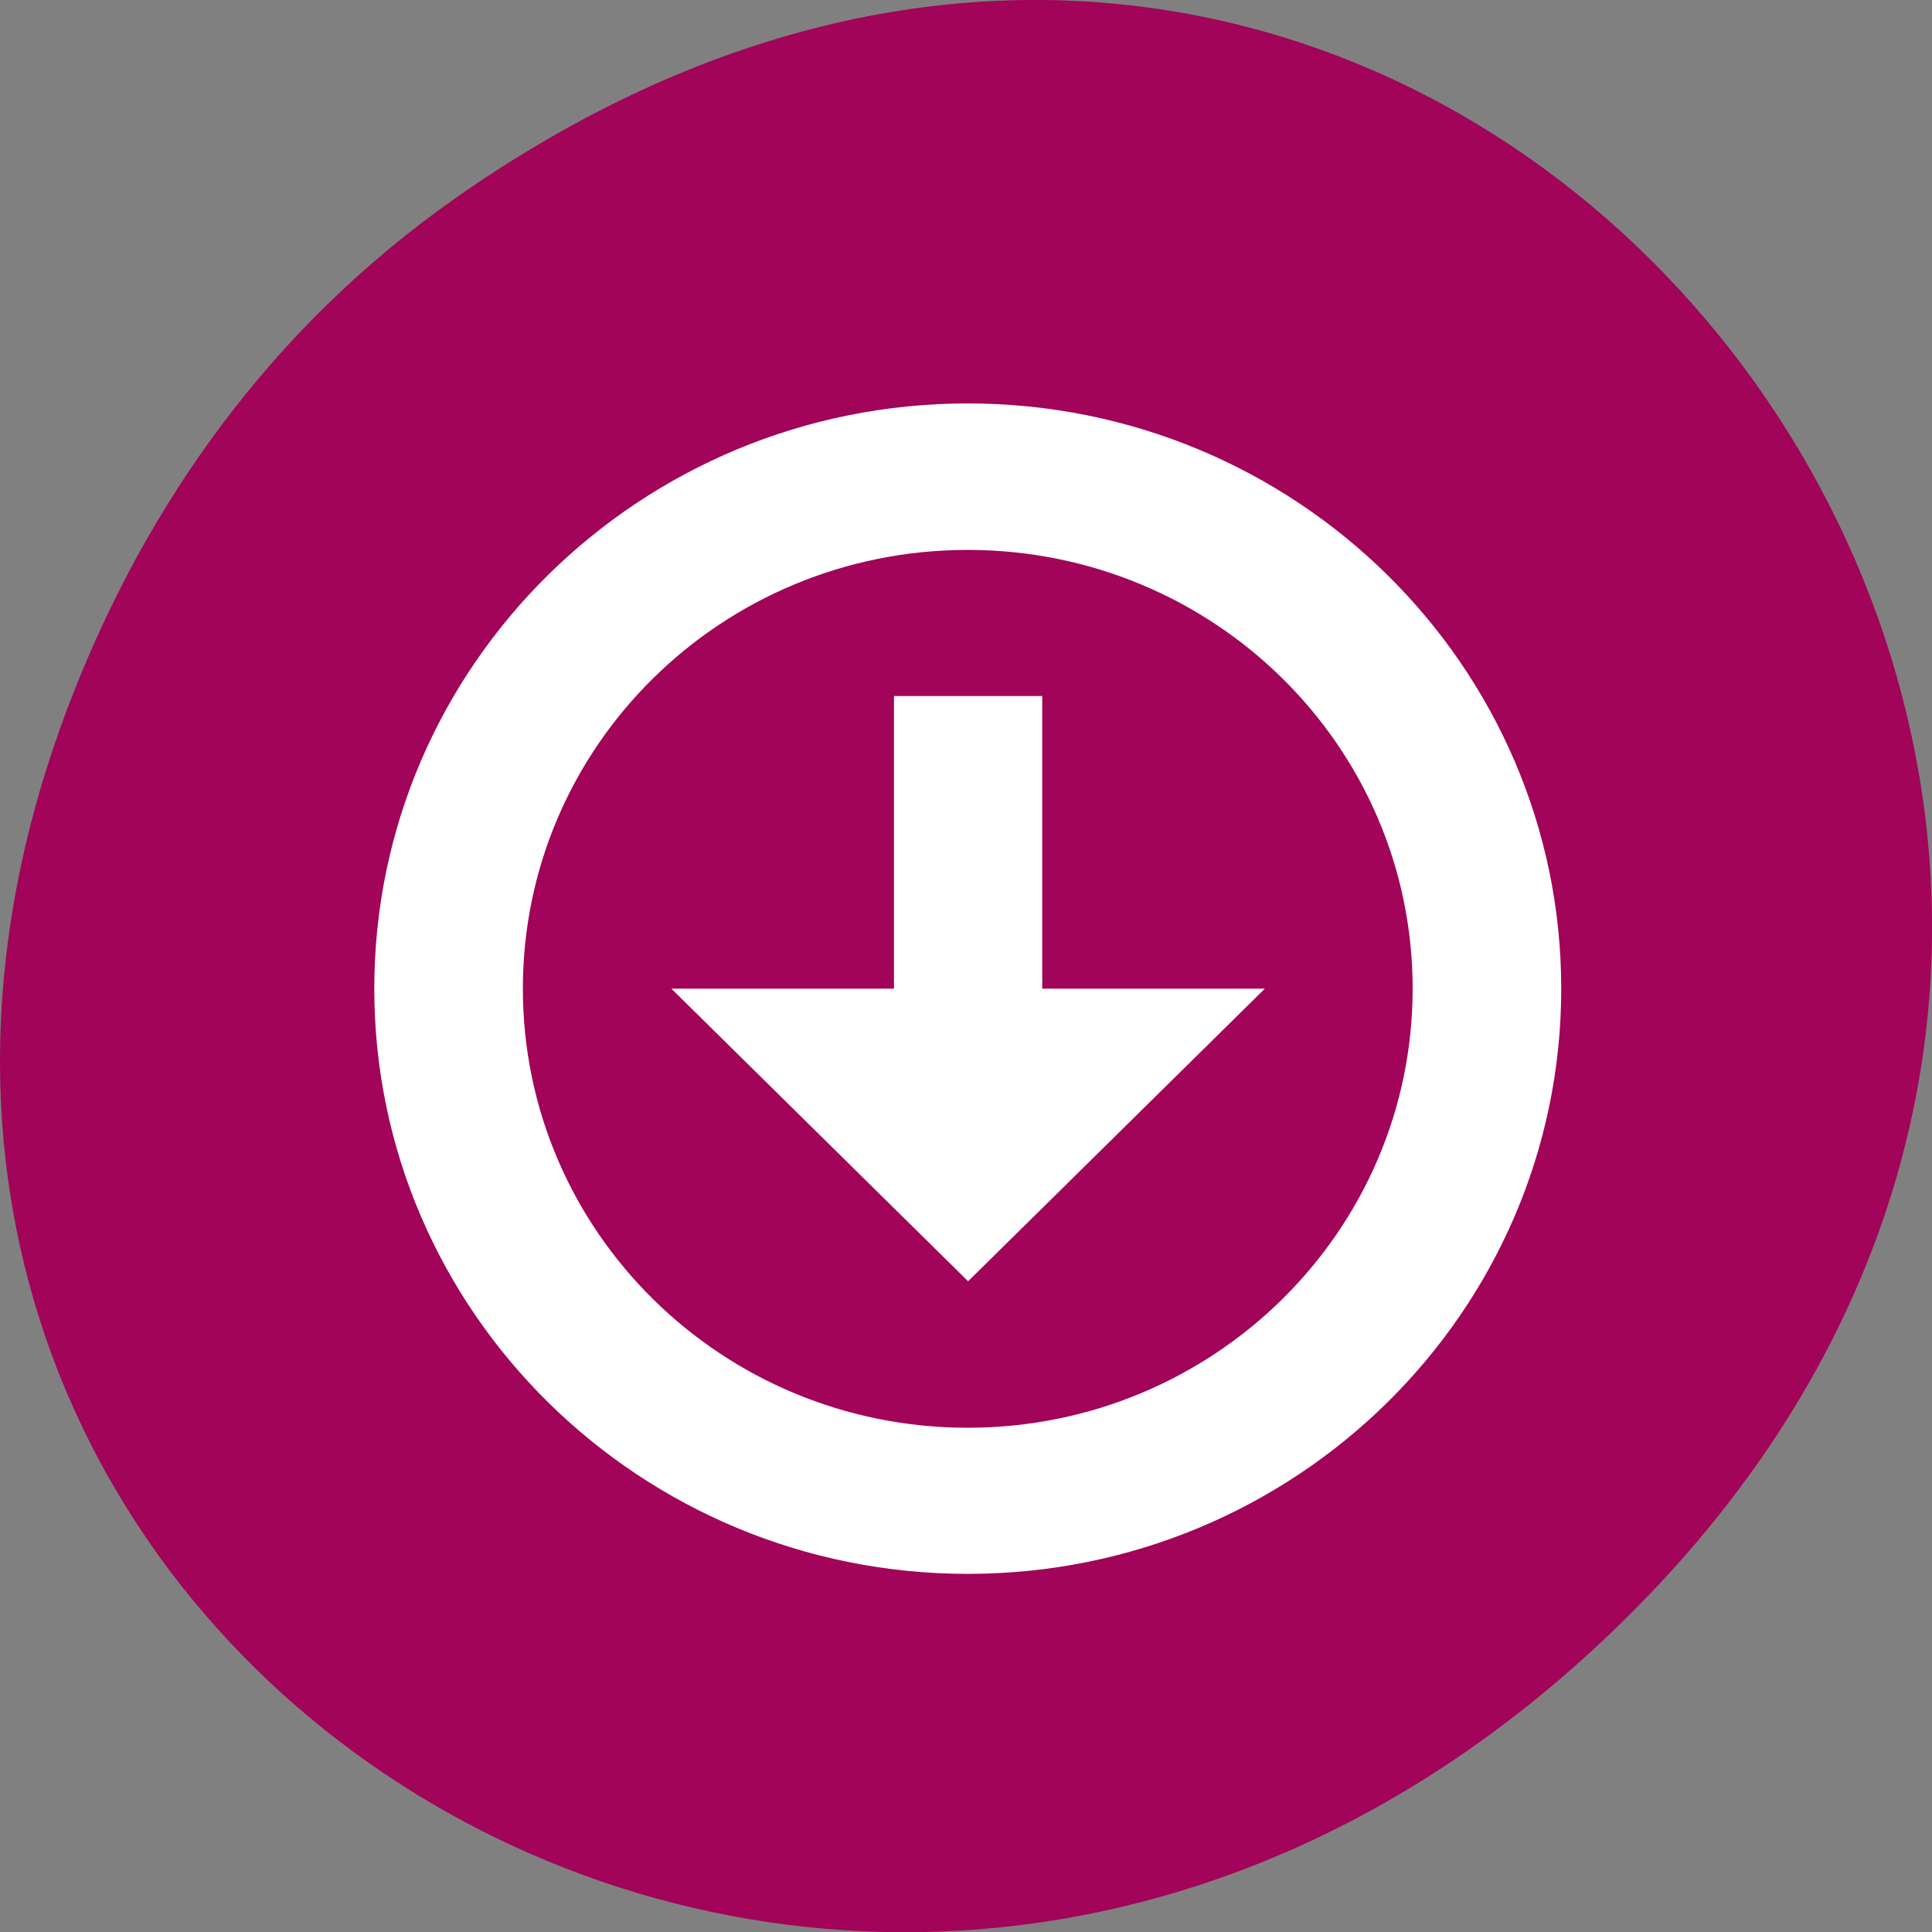 <svg xmlns="http://www.w3.org/2000/svg" viewBox="0 0 22 22"><rect x="0" y="0" width="22" height="22" fill="#808080" stroke="none"/><path d="m 5.172 2.266 c 11.25 -7.91 22.652 6.699 13.484 16.02 c -8.637 8.781 -22.06 0.641 -17.863 -10.285 c 0.875 -2.281 2.313 -4.281 4.379 -5.734" fill="#a10459"/><g fill="#fff"><path d="m 11.02 4.594 c -3.73 0 -6.758 2.984 -6.758 6.664 c 0 3.68 3.03 6.664 6.758 6.664 c 3.73 0 6.758 -2.984 6.758 -6.664 c 0 -3.68 -3.03 -6.664 -6.758 -6.664 m 0 1.668 c 2.797 0 5.066 2.234 5.066 4.996 c 0 2.762 -2.27 5 -5.066 5 c -2.801 0 -5.066 -2.238 -5.066 -5 c 0 -2.762 2.266 -4.996 5.066 -4.996"/><path d="m 10.18 7.926 v 3.332 h -2.535 l 3.379 3.332 l 3.379 -3.332 h -2.535 v -3.332"/></g></svg>
